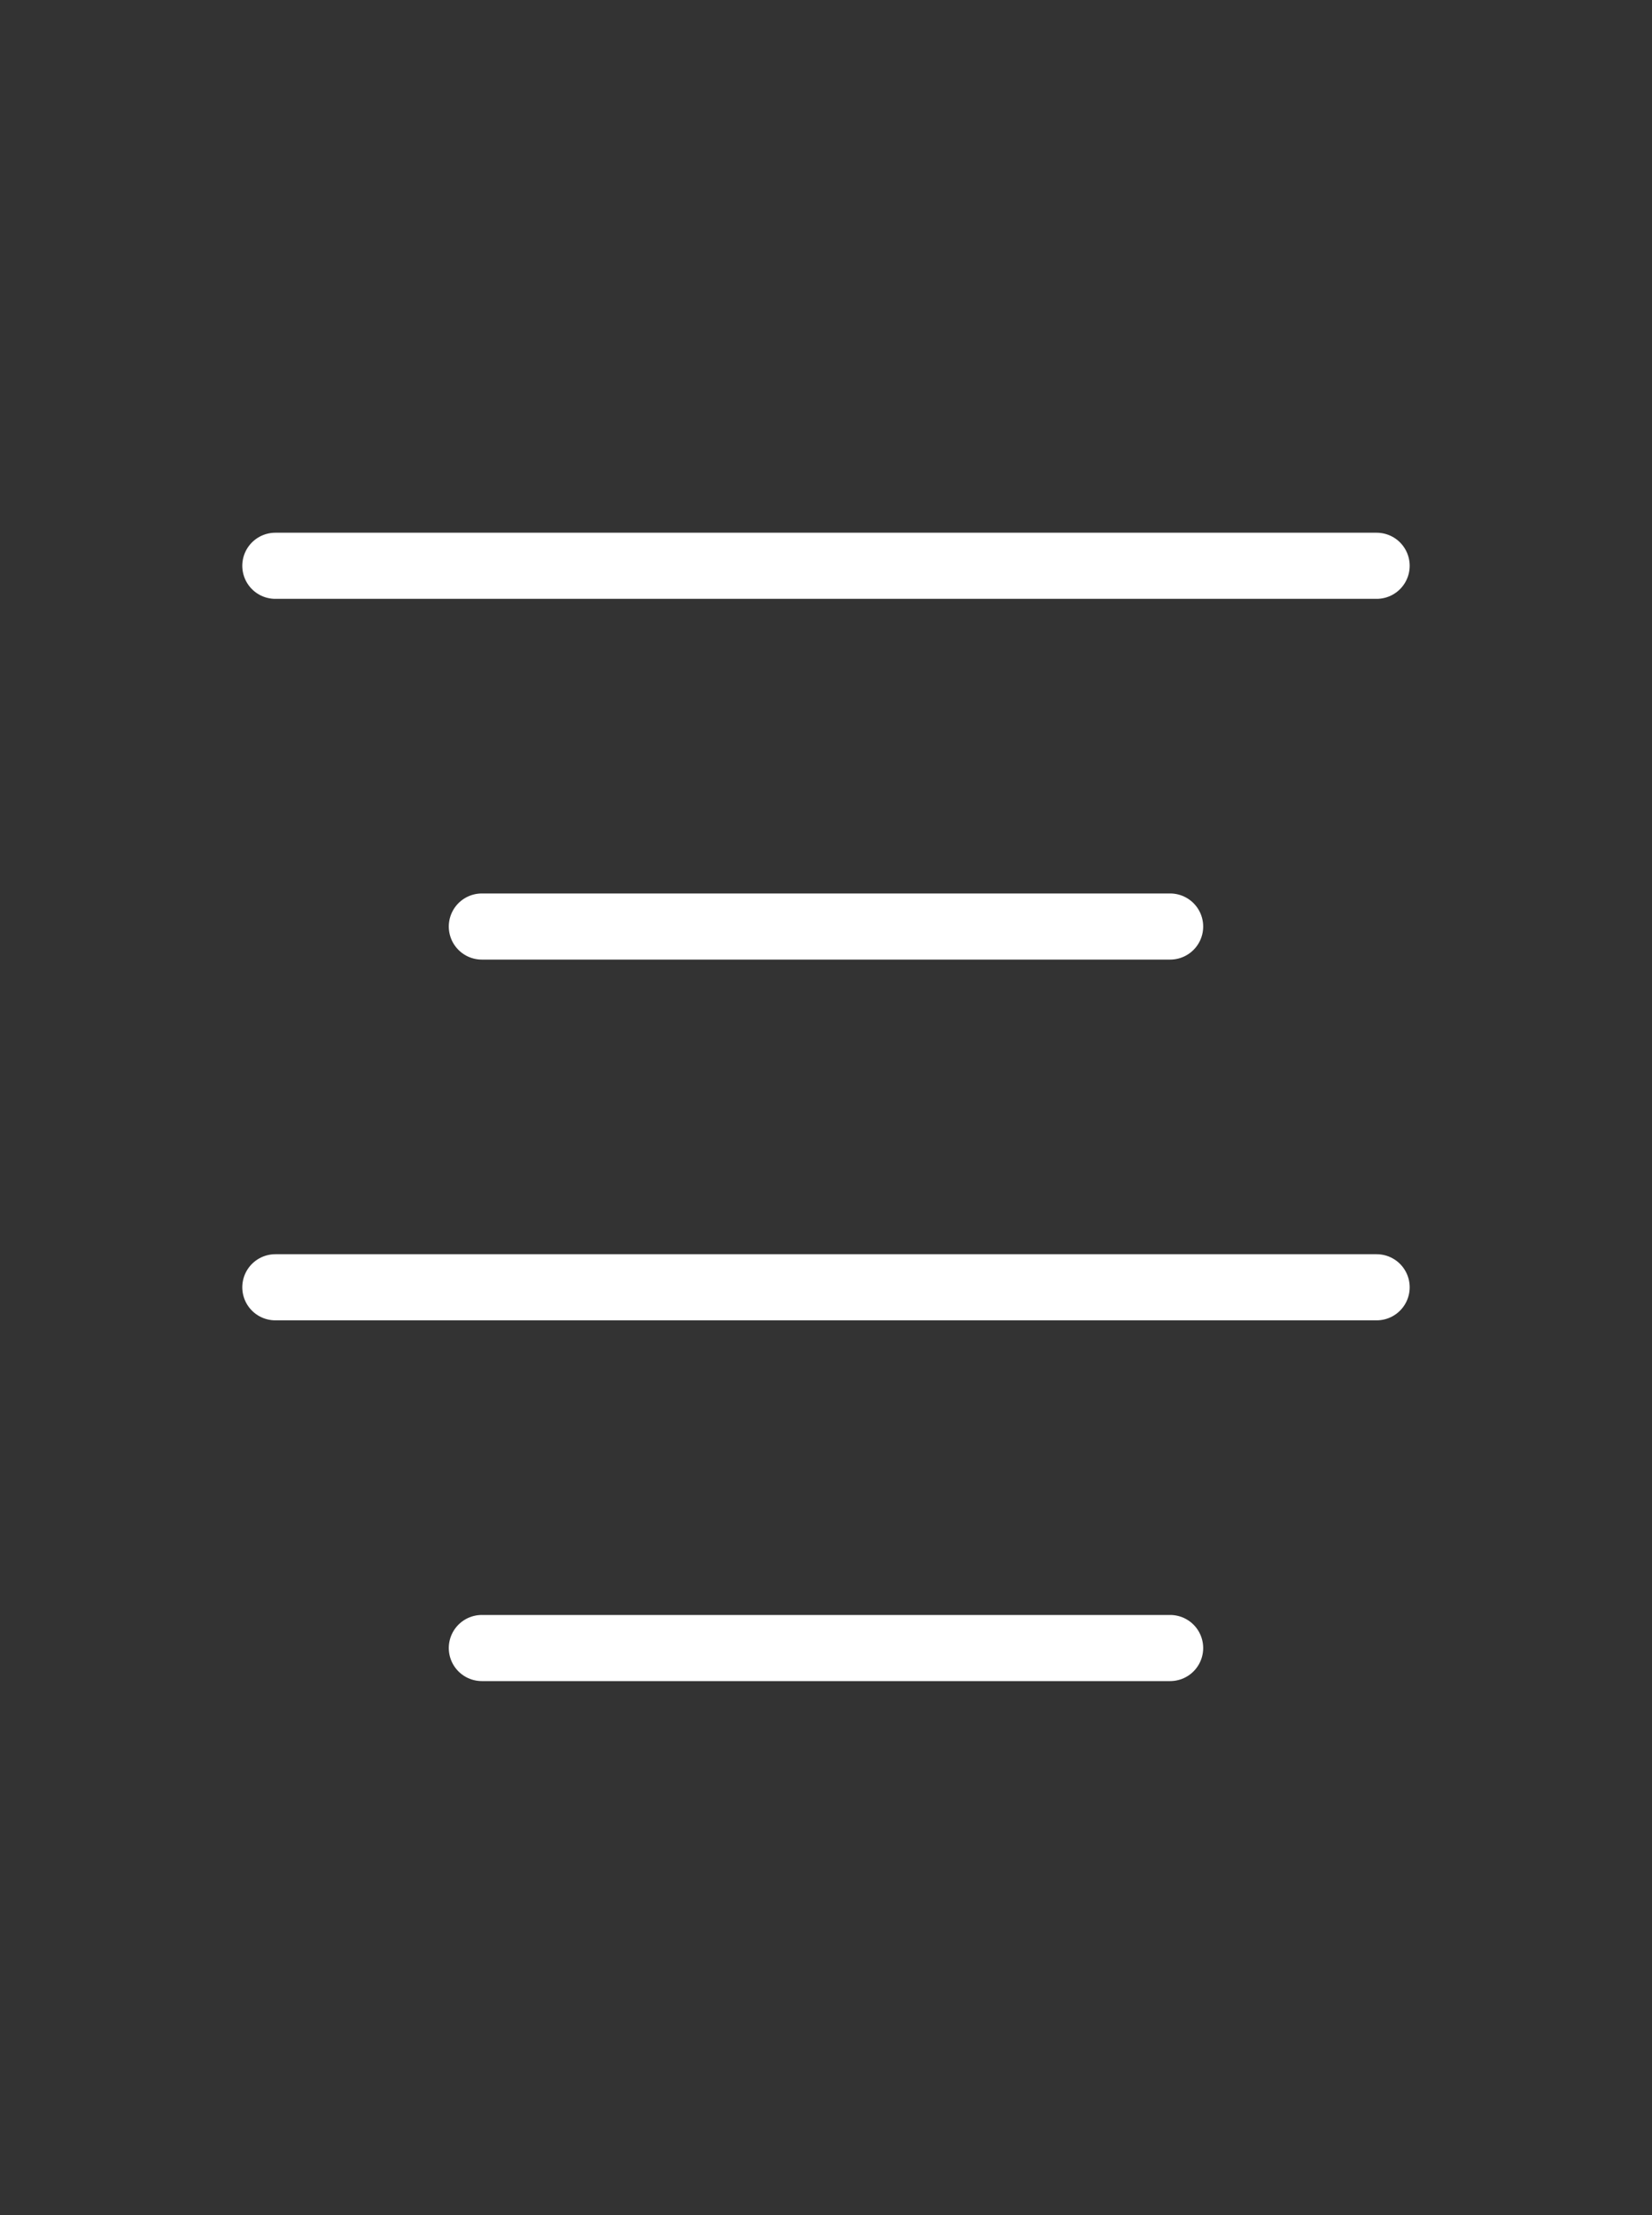 <svg width="50" height="67" viewBox="0 0 50 67" fill="none" xmlns="http://www.w3.org/2000/svg">
    <rect x="0" y="0" width="50" height="67" fill="#333333" stroke="none"/>
    <path d="M35.416 49.85H14.583M41.666 38.938H8.333M35.416 28.026H14.583M41.666 17.114H8.333" stroke="white" stroke-width="2" stroke-linecap="round" stroke-linejoin="round"/>
</svg>
